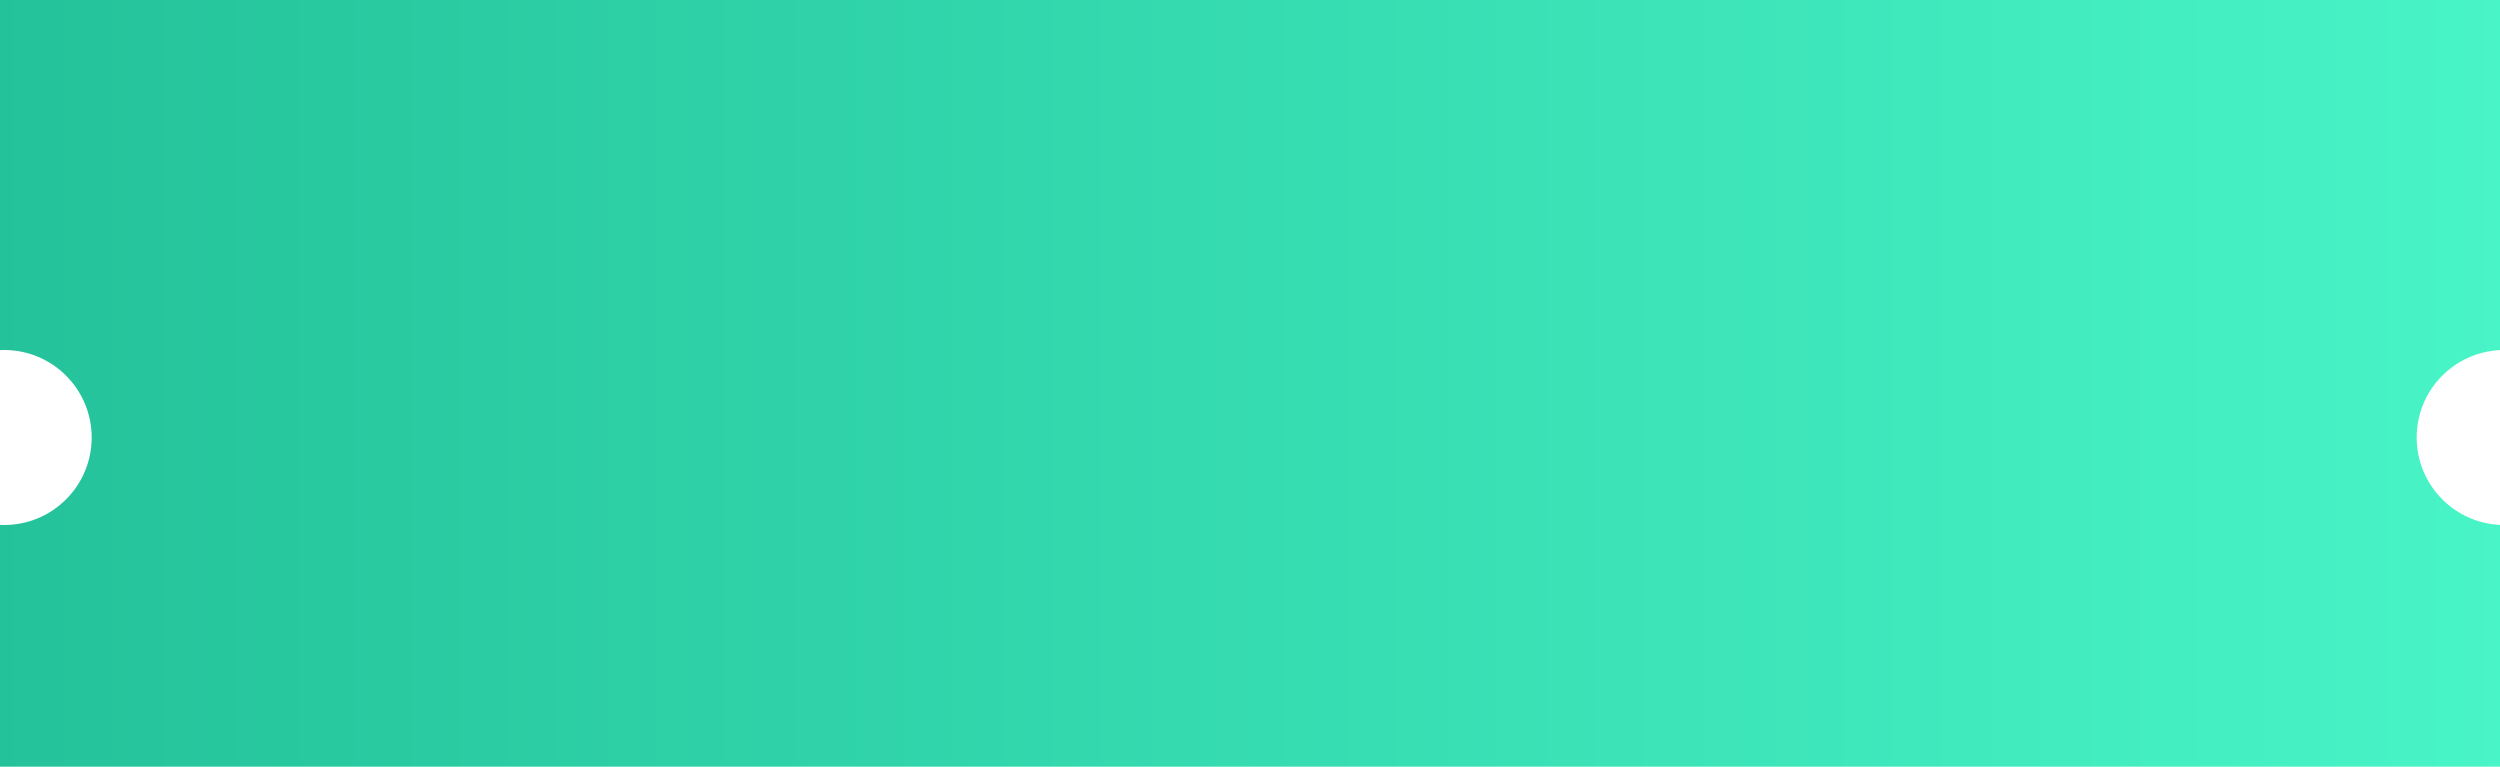 <?xml version="1.0" encoding="UTF-8"?>
<svg width="300px" height="92px" viewBox="0 0 300 92" version="1.1" xmlns="http://www.w3.org/2000/svg" xmlns:xlink="http://www.w3.org/1999/xlink">
    <title>形状结合</title>
    <defs>
        <linearGradient x1="100%" y1="50%" x2="0%" y2="50%" id="linearGradient-1">
            <stop stop-color="#48F5C7" offset="0%"></stop>
            <stop stop-color="#24C29A" offset="100%"></stop>
        </linearGradient>
    </defs>
    <g id="一级页面" stroke="none" stroke-width="1" fill="none" fill-rule="evenodd">
        <g id="首页备份-7" transform="translate(-16, -885)" fill="url(#linearGradient-1)">
            <g id="编组-15" transform="translate(16, 885)">
                <path d="M300.001,0 L300,42.012 C294.434,42.273 290.001,46.869 290.001,52.5 C290.001,58.131 294.434,62.727 300,62.988 L300.001,92 L0.001,92 L-0.001,62.988 C0.165,62.996 0.333,63 0.501,63 C6.3,63 11.001,58.299 11.001,52.5 C11.001,46.701 6.3,42 0.501,42 C0.333,42 0.165,42.004 -0.001,42.012 L0.001,0 L300.001,0 Z" id="形状结合"></path>
            </g>
        </g>
    </g>
</svg>